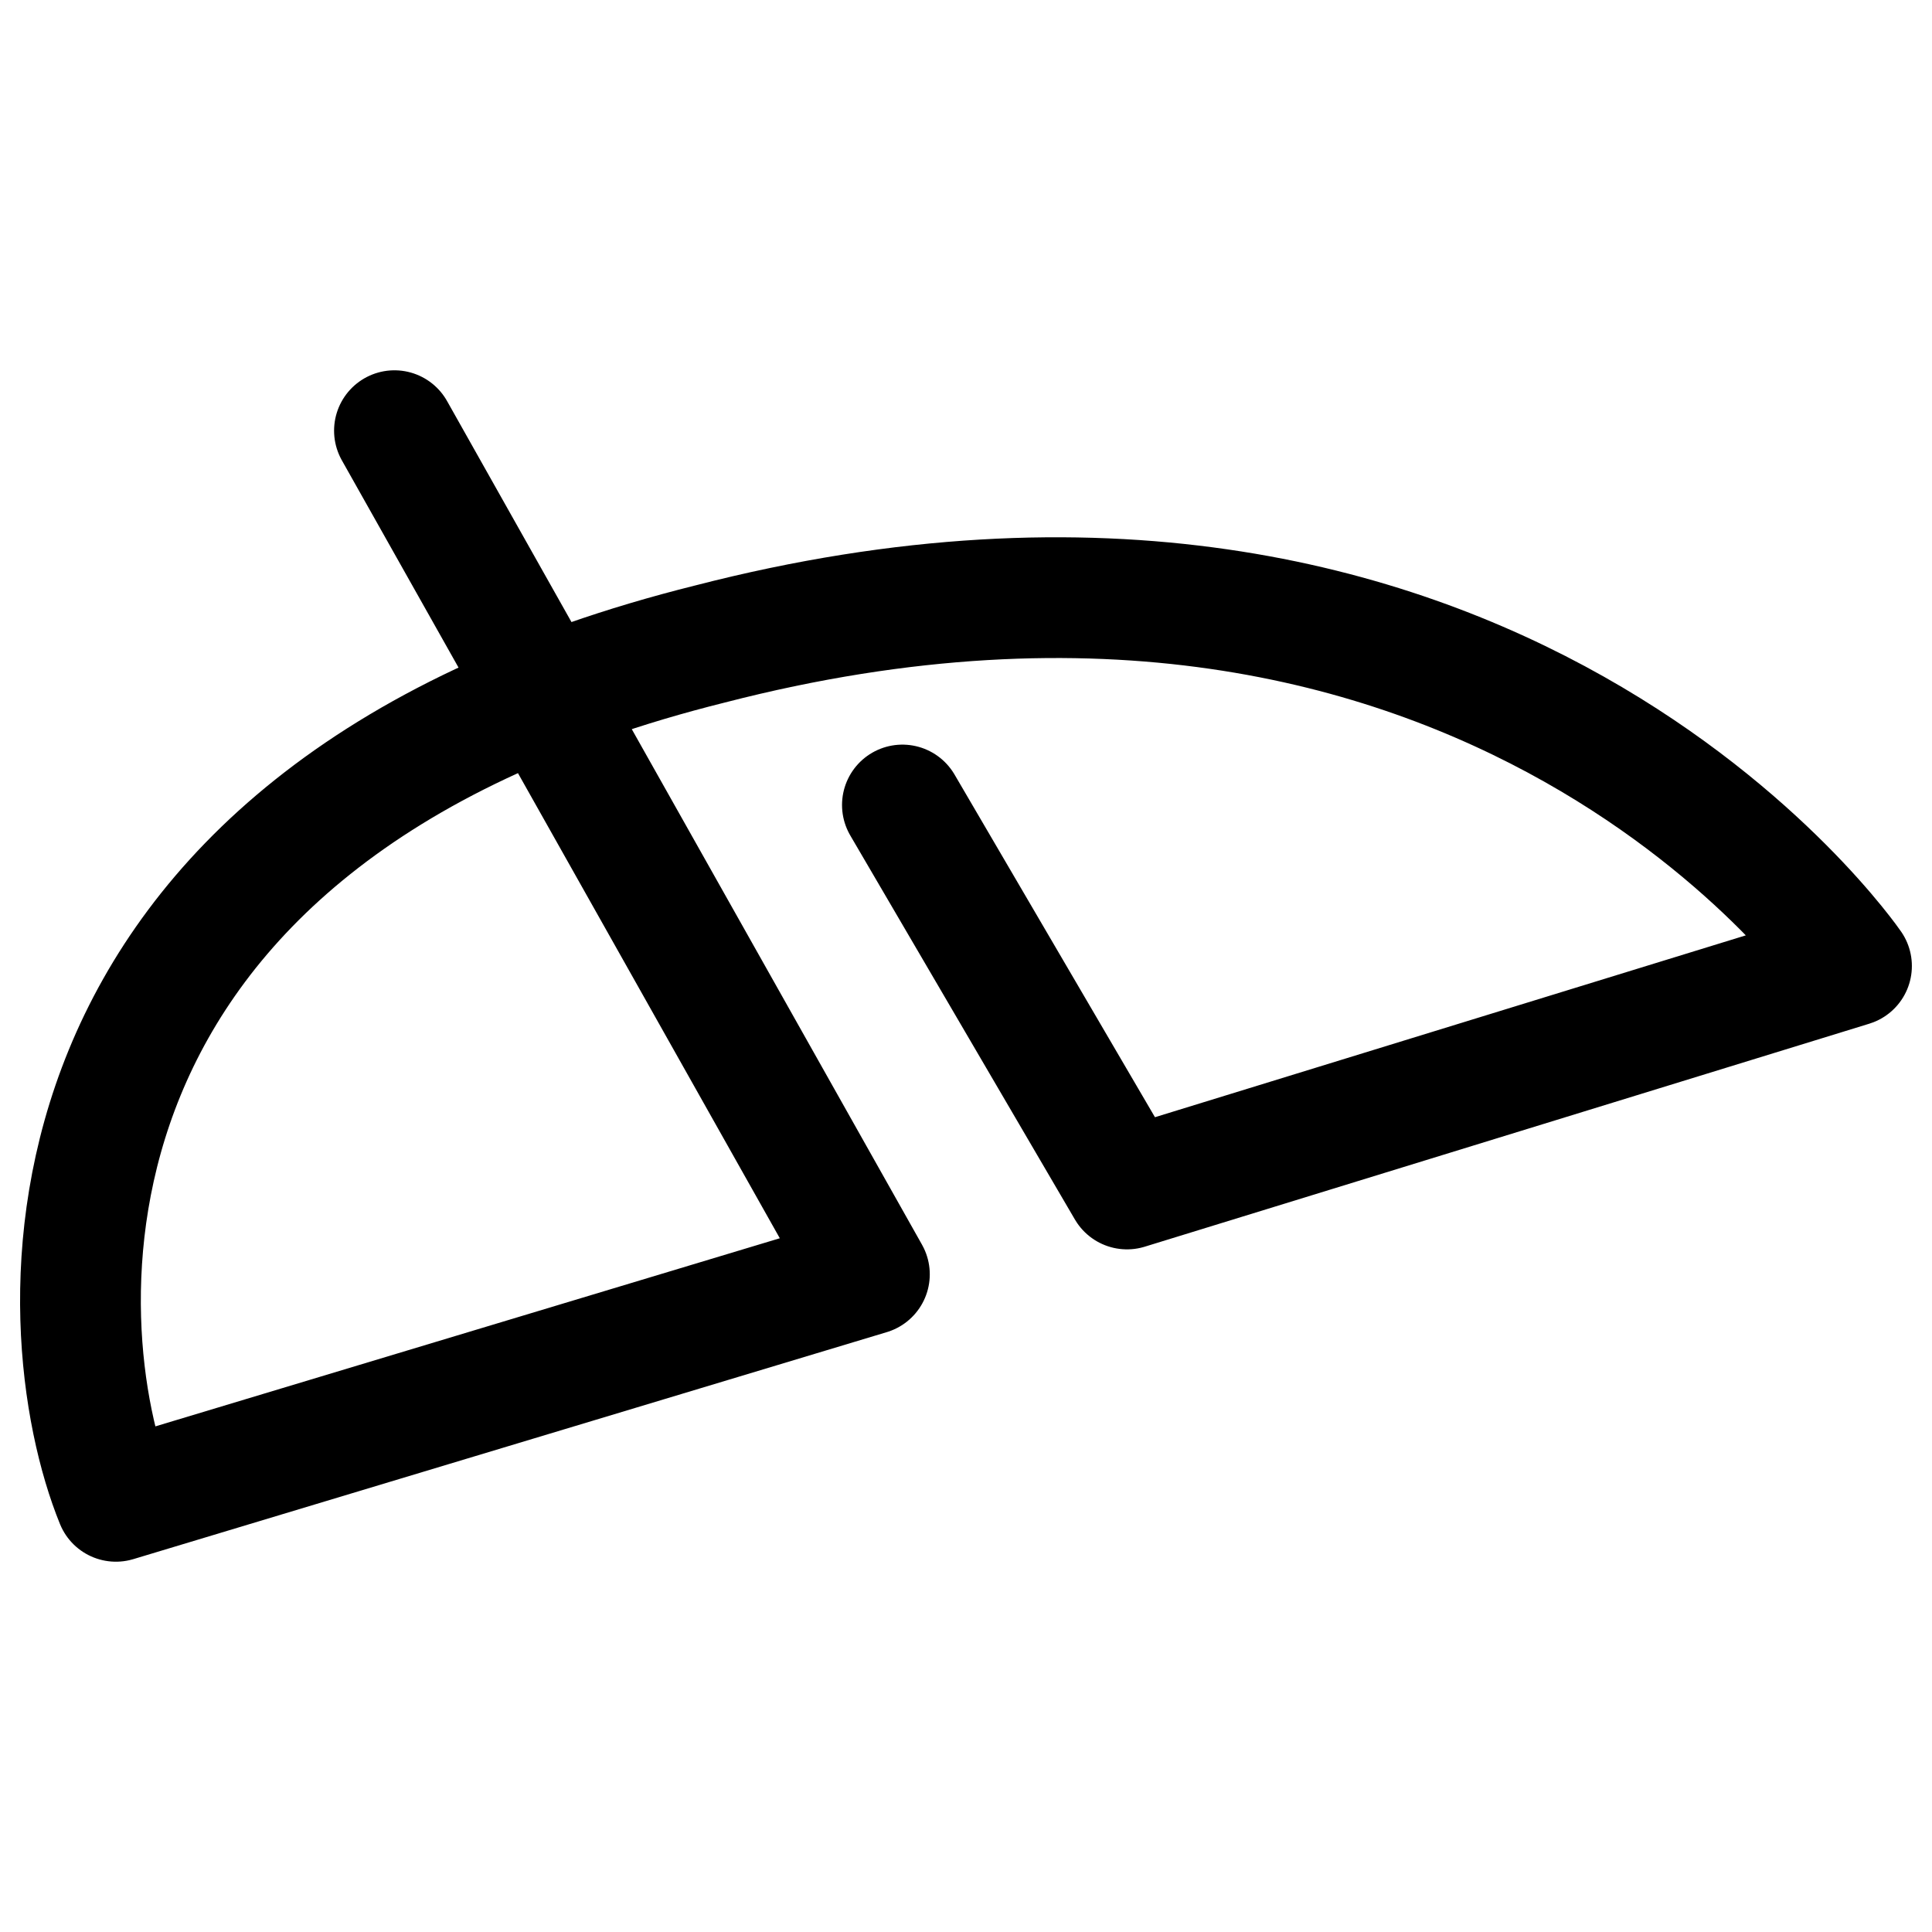 <svg id="Regular" xmlns="http://www.w3.org/2000/svg" viewBox="0 0 24 24"><defs><style>.cls-1{fill:none;stroke:#000;stroke-linecap:round;stroke-linejoin:round;stroke-width:1.5px;}</style></defs><title>social-deviant-art</title><path class="cls-1" d="M4.9,5.35l5.9,10.48h0L1.44,18.65C.56,16.49.15,10.16,8.82,8,18.54,5.49,23,12,23,12l-9,2.77L11.21,10"/></svg>